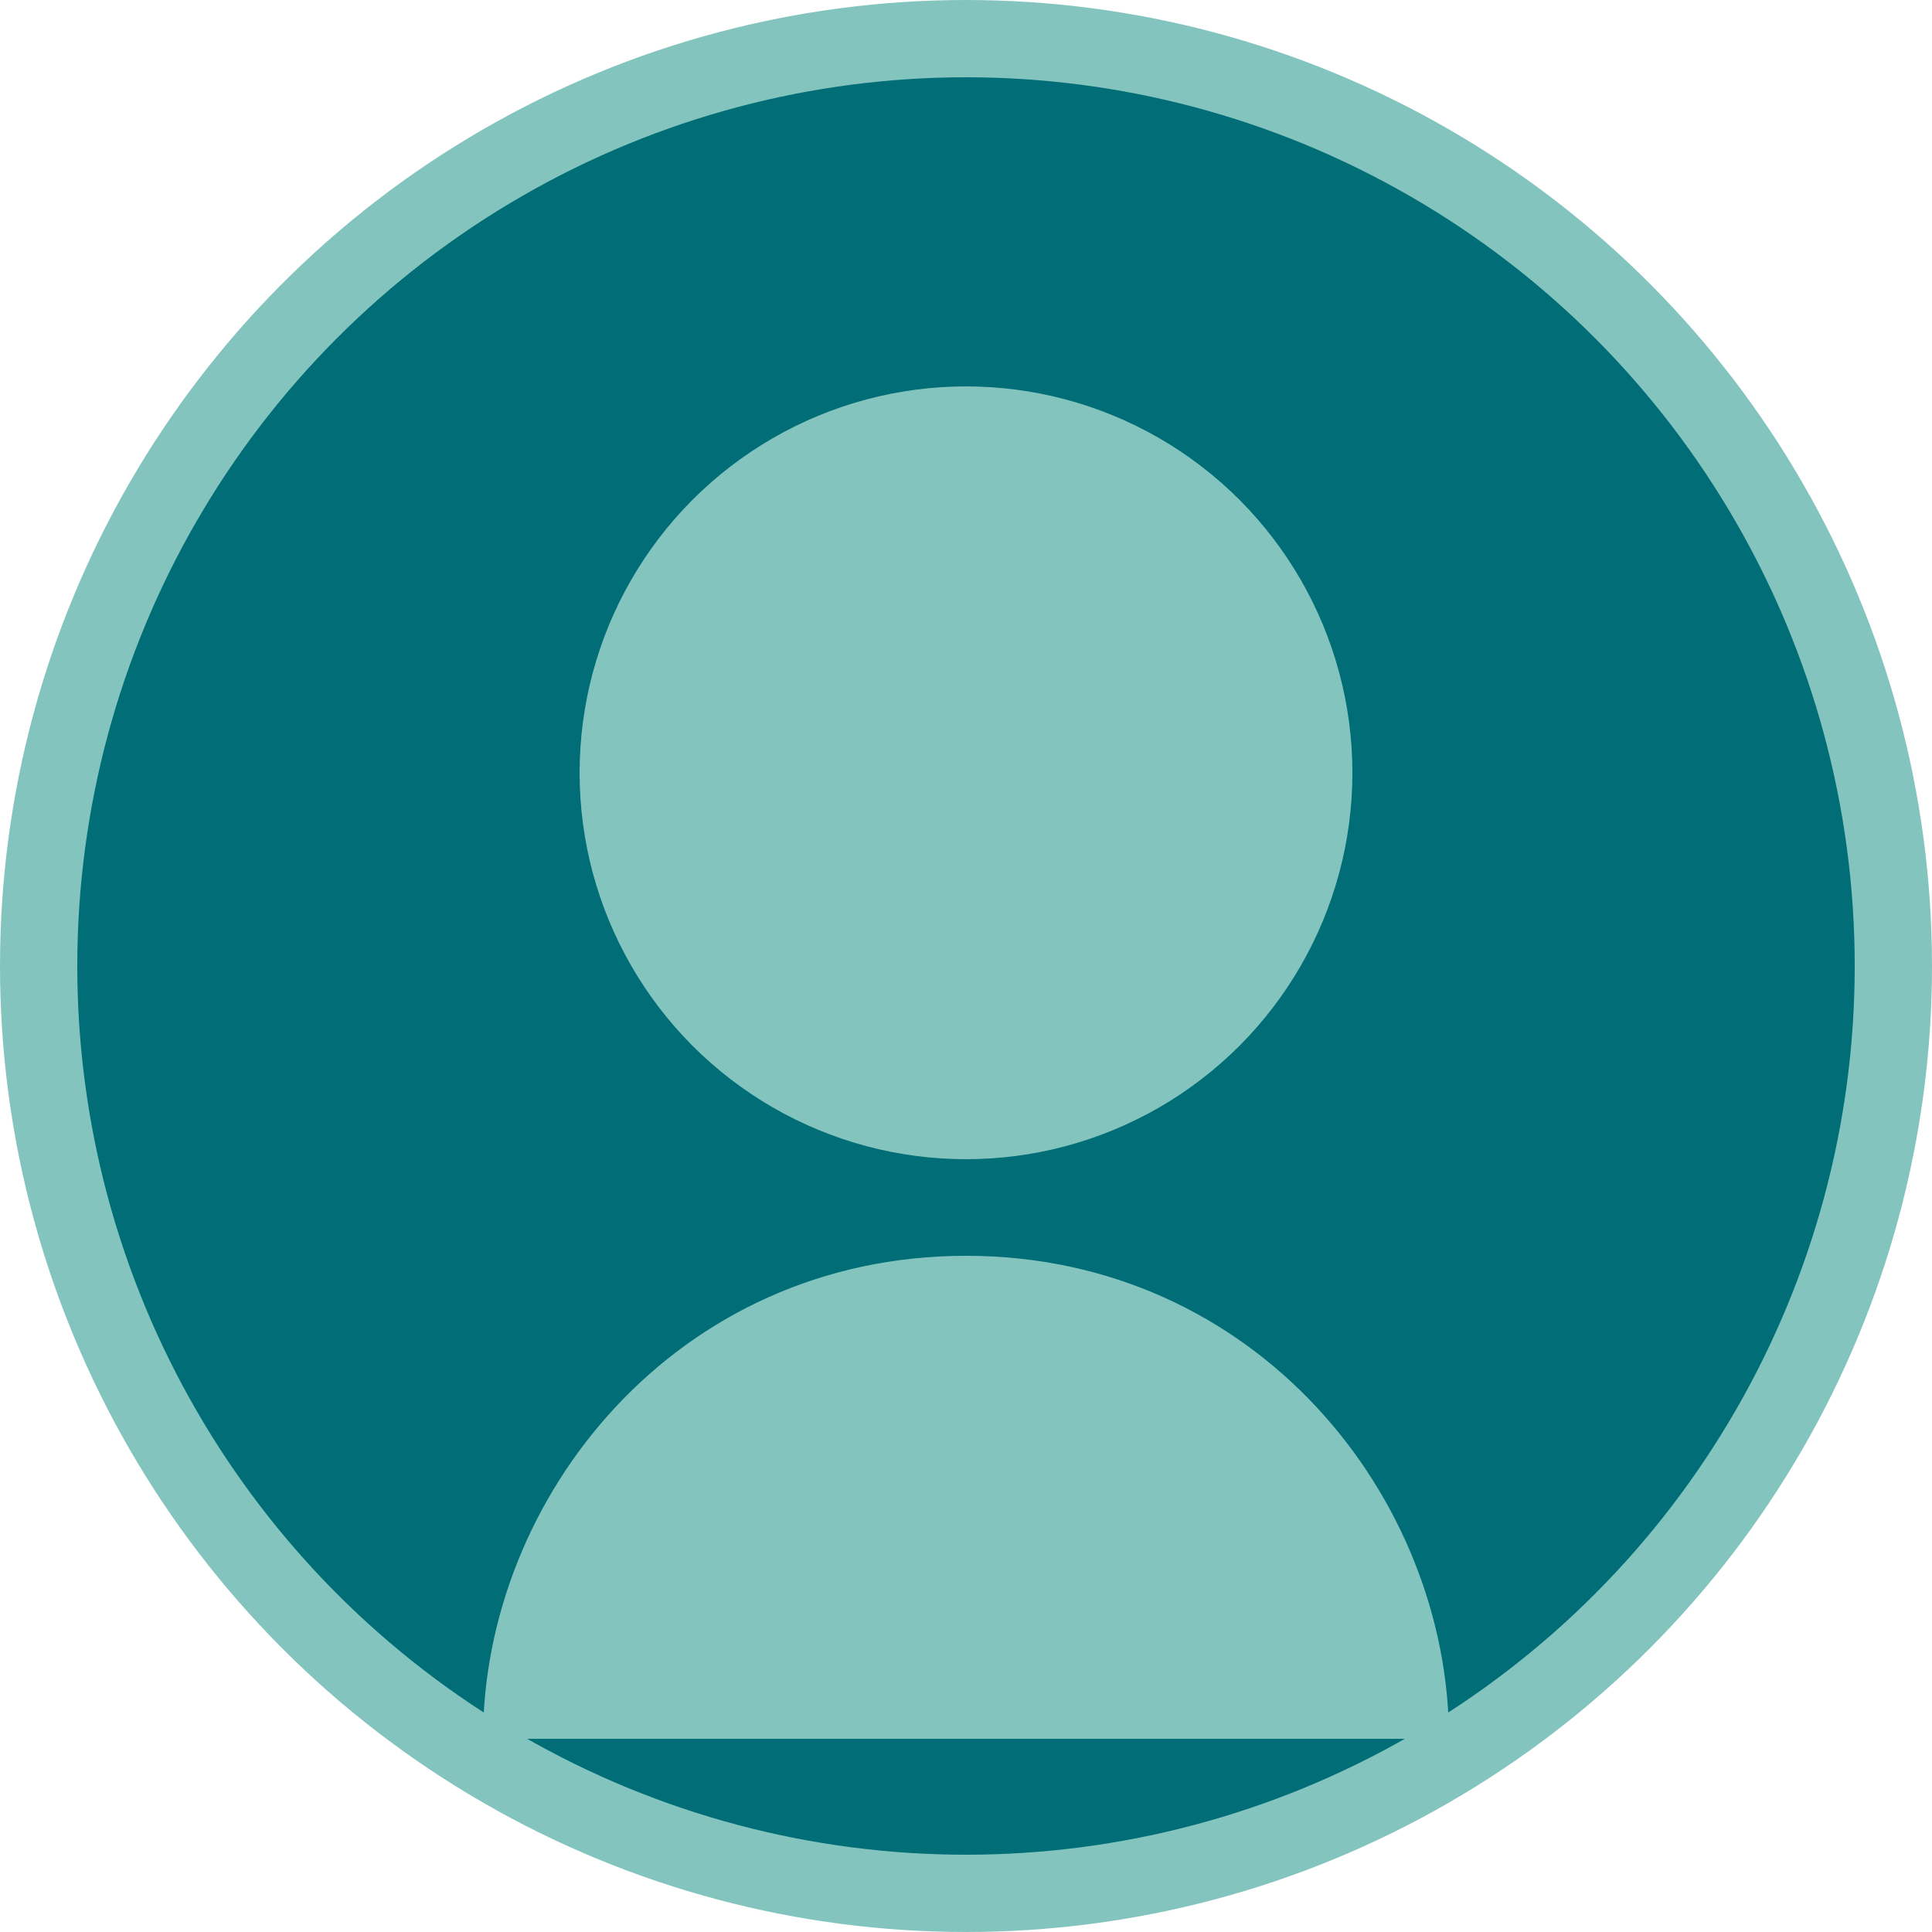 <?xml version="1.0" encoding="UTF-8"?>
<svg width="100" height="100" viewBox="0 0 100 100" fill="none" xmlns="http://www.w3.org/2000/svg">
    <circle cx="50" cy="50" r="48" fill="#006D77" stroke="#83C5BE" stroke-width="4"/>
    <circle cx="50" cy="40" r="20" fill="#83C5BE"/>
    <path d="M50 65C35 65 25 77.5 25 90H75C75 77.5 65 65 50 65Z" fill="#83C5BE"/>
</svg>
